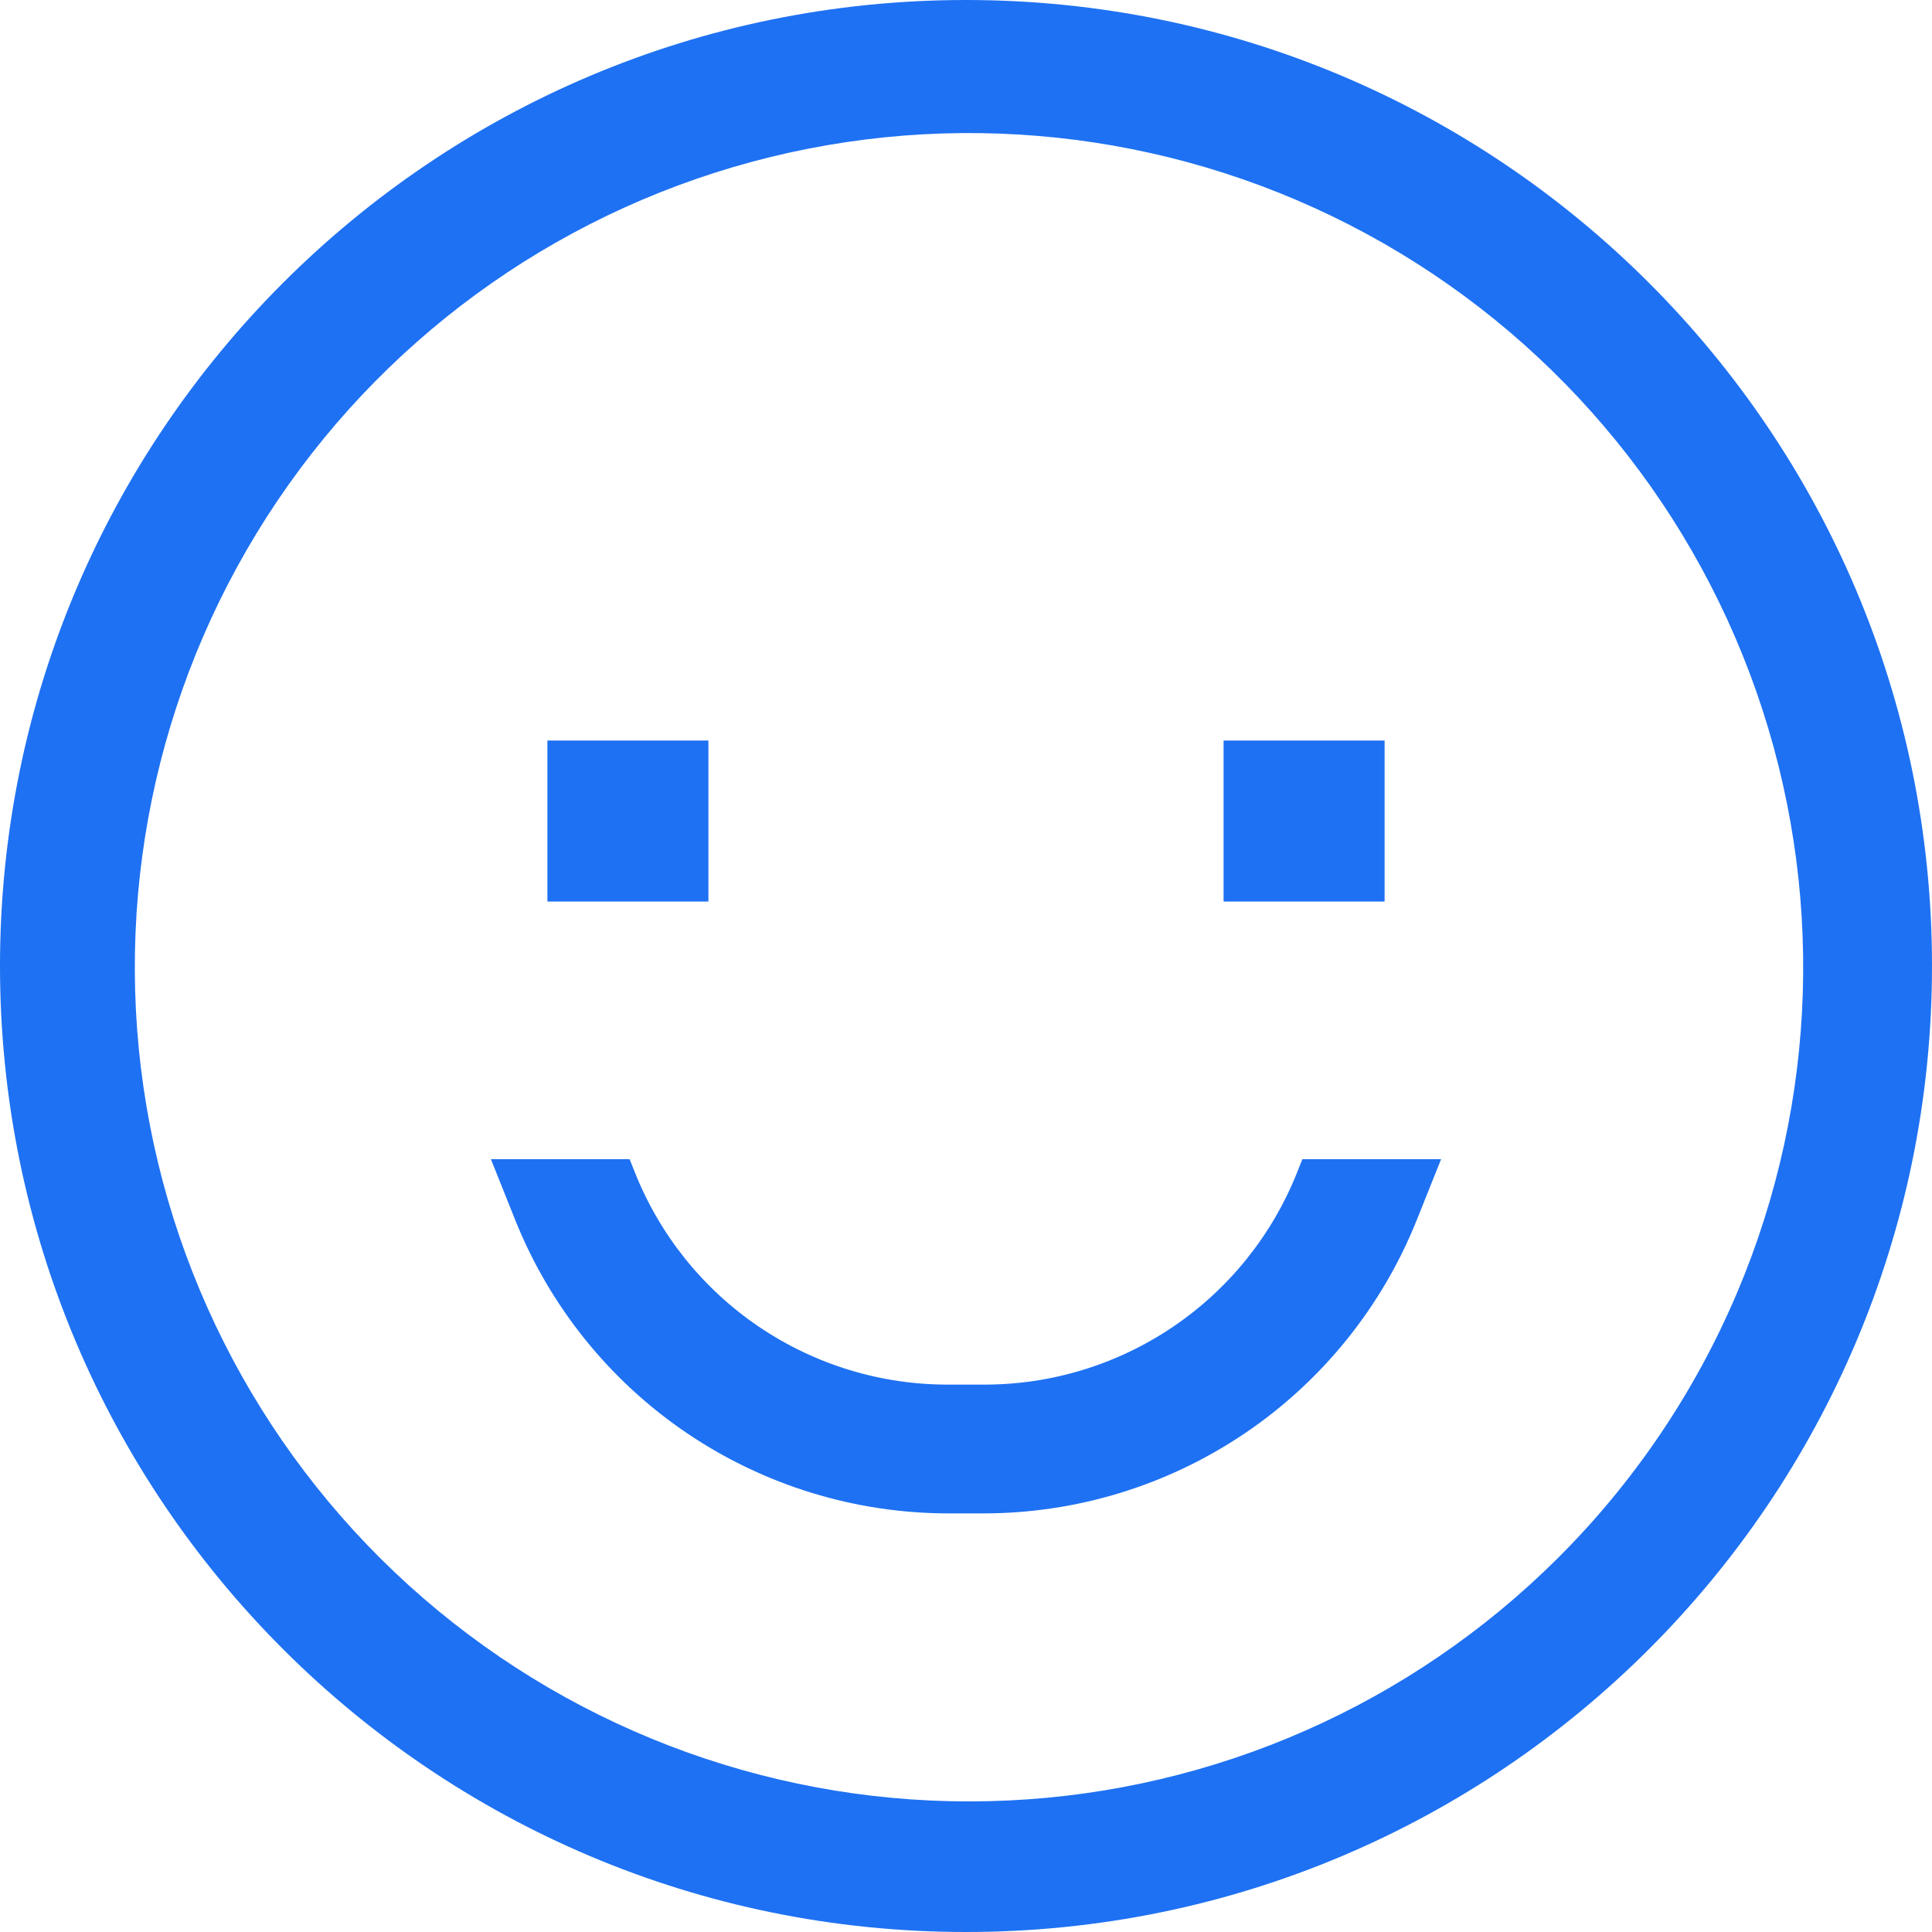 <svg width="30" height="30" viewBox="0 0 30 30" fill="none" xmlns="http://www.w3.org/2000/svg">
<path d="M15 0C6.716 0 0 6.716 0 15C0 23.284 6.716 30 15 30C23.284 30 30 23.284 30 15C30 6.716 23.284 0 15 0ZM24.192 24.192C21.913 26.465 18.869 27.808 15.654 27.958C12.439 28.109 9.283 27.058 6.801 25.009C4.318 22.96 2.688 20.06 2.227 16.875C1.766 13.689 2.507 10.446 4.307 7.777C6.106 5.109 8.835 3.206 11.961 2.439C15.087 1.672 18.387 2.097 21.217 3.63C24.047 5.163 26.205 7.695 27.27 10.732C28.335 13.769 28.232 17.095 26.979 20.06C26.326 21.605 25.38 23.008 24.192 24.192Z" fill="#1E71F2"/>
<path d="M11 11.499H8.5V13.999H11V11.499Z" fill="#1E71F2"/>
<path d="M21.5 11.499H19V13.999H21.5V11.499Z" fill="#1E71F2"/>
<path d="M20.143 18.201C19.756 19.177 19.084 20.014 18.215 20.602C17.345 21.191 16.319 21.504 15.269 21.5H14.731C13.681 21.504 12.655 21.191 11.785 20.602C10.916 20.014 10.244 19.177 9.857 18.201L9.777 18H7.623L8 18.943C8.538 20.288 9.467 21.442 10.667 22.254C11.867 23.066 13.282 23.5 14.731 23.5H15.269C16.718 23.5 18.133 23.066 19.333 22.254C20.533 21.442 21.462 20.288 22 18.943L22.377 18H20.223L20.143 18.201Z" fill="#1E71F2"/>
</svg>
